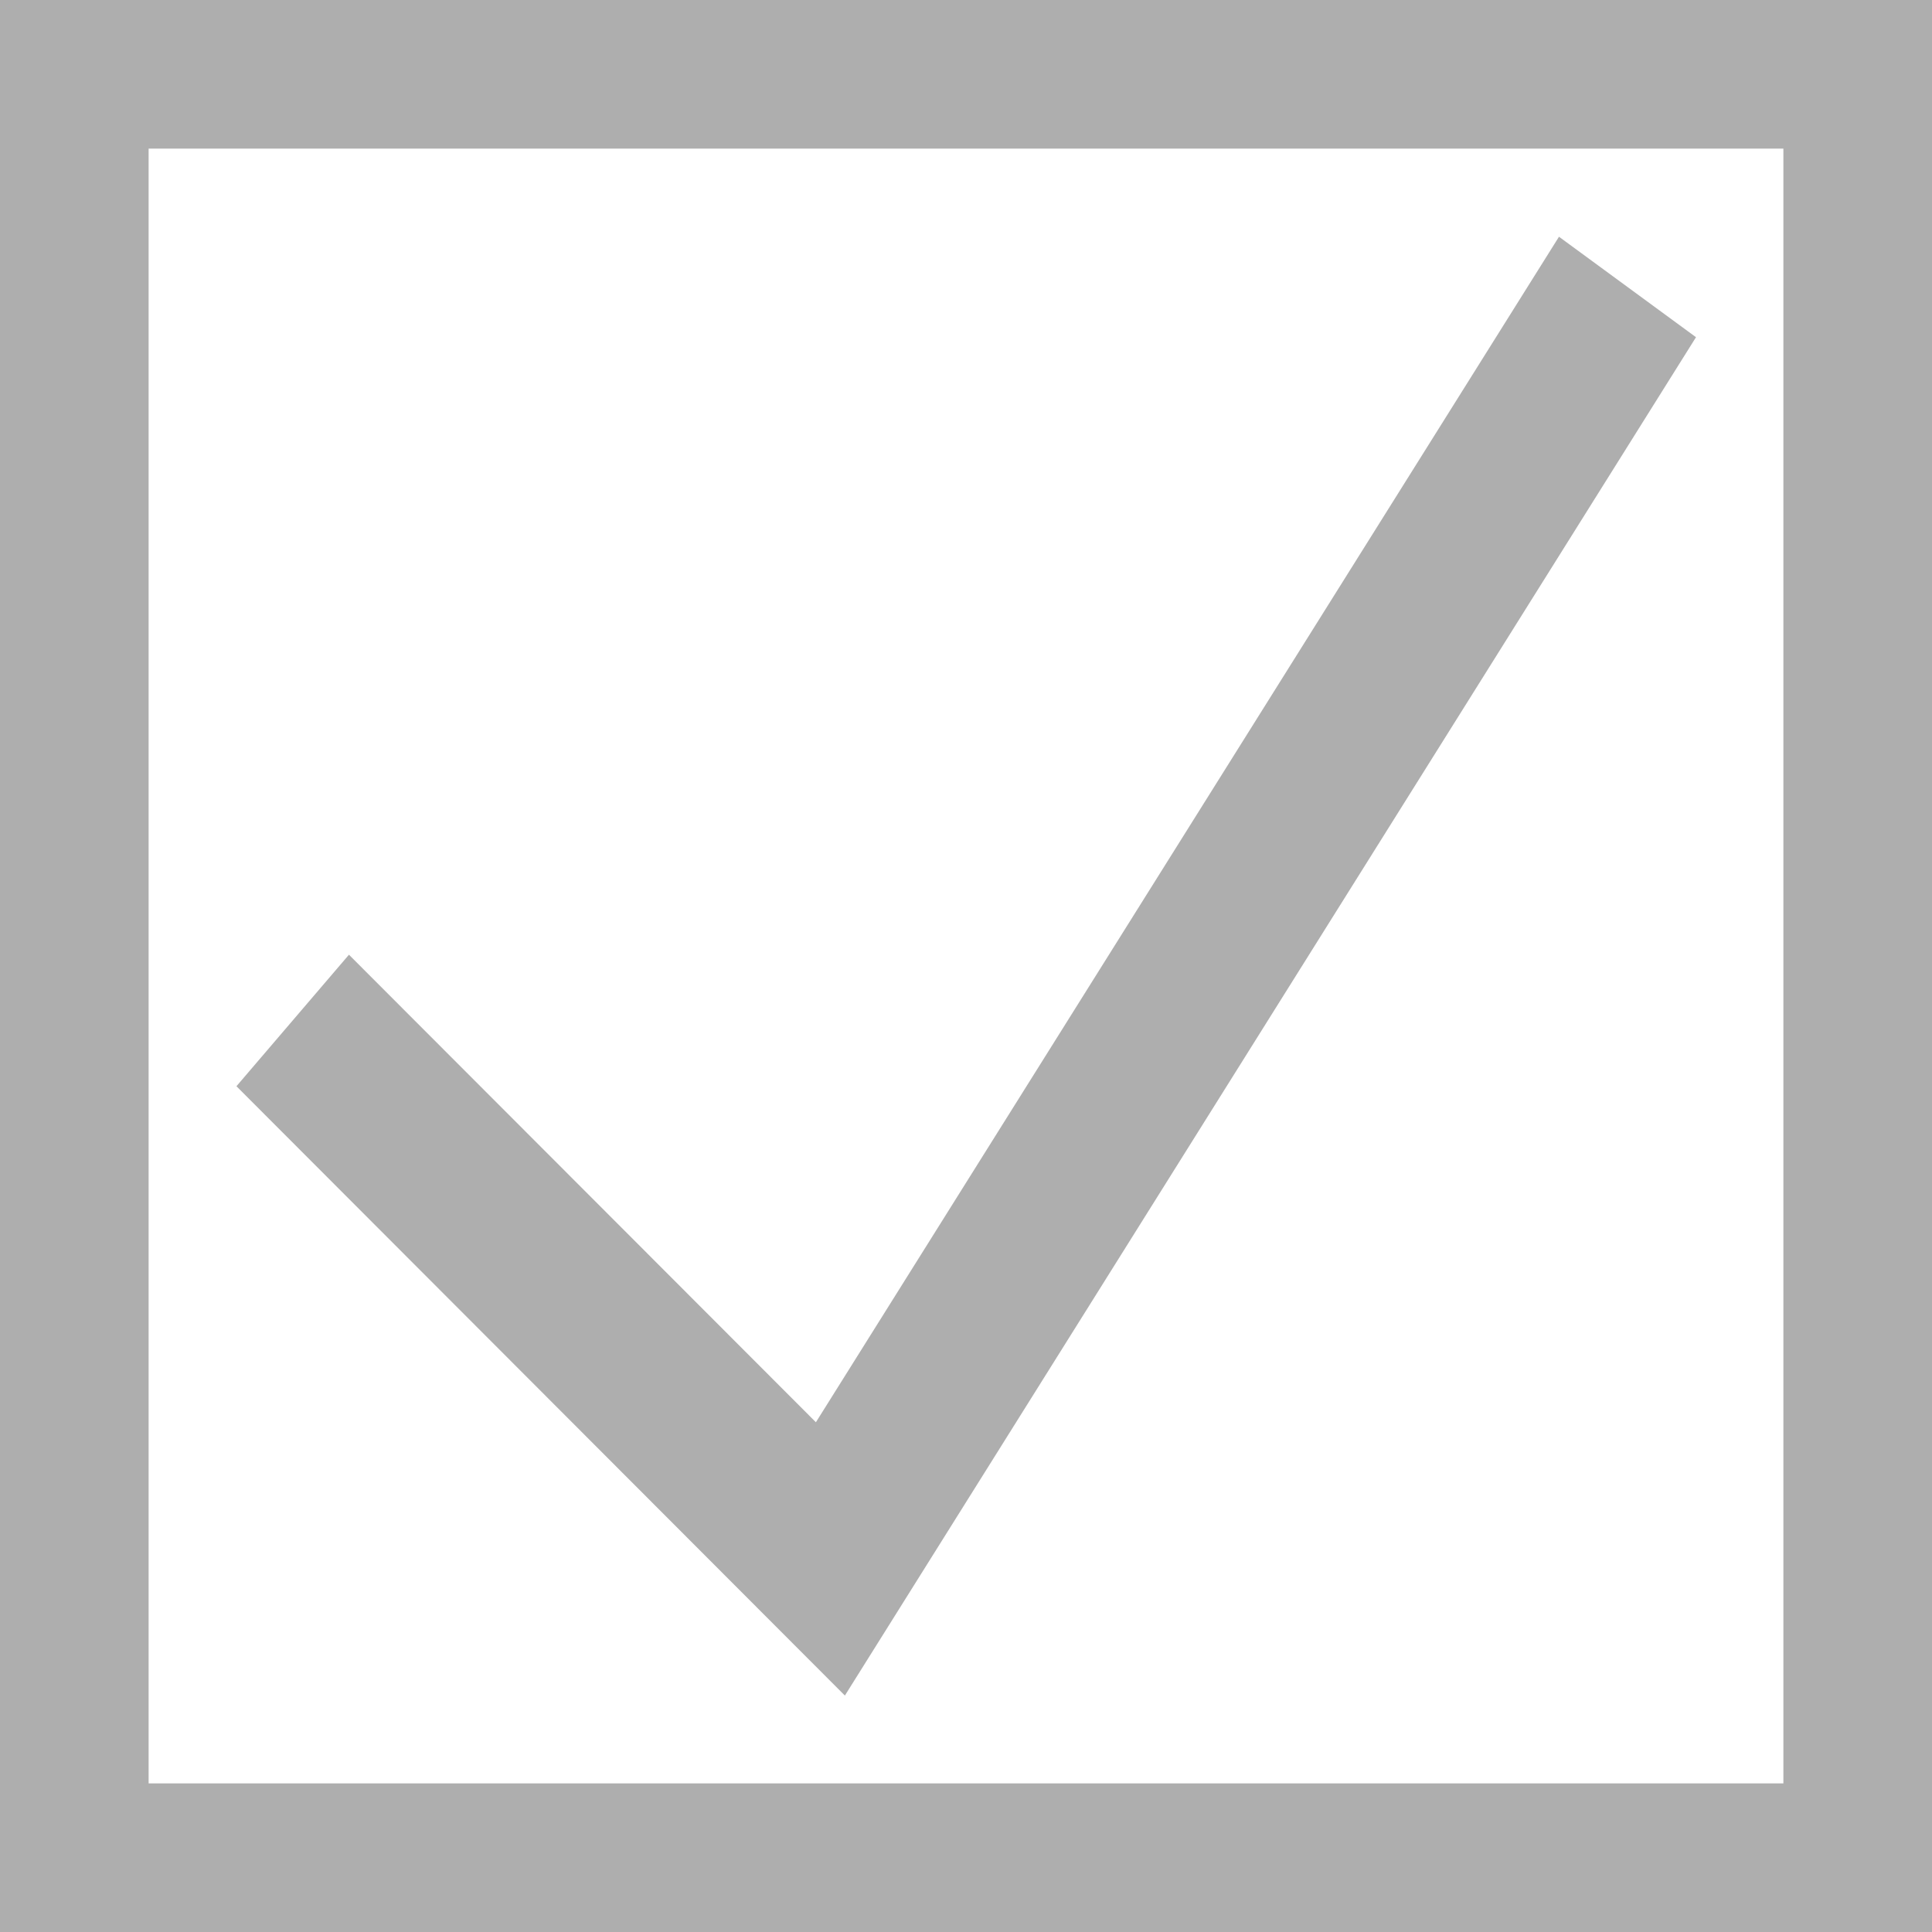 <svg id="btn_checkbox_presseddisable.png_btn_checkbox_presseddisable.svg" data-name="btn_checkbox_presseddisable.png,btn_checkbox_presseddisable.svg" xmlns="http://www.w3.org/2000/svg" width="13" height="13" viewBox="0 0 13 13">
  <defs>
    <style>
      .cls-1 {
        fill: none;
        stroke: #aeaeae;
        stroke-width: 1px;
      }

      .cls-2 {
        fill: #aeaeae;
        fill-rule: evenodd;
      }
    </style>
  </defs>
  <rect id="矩形_1_拷貝" data-name="矩形 1 拷貝" class="cls-1" x="0.5" y="0.5" width="12" height="12"/>
  <path id="形狀_3" data-name="形狀 3" class="cls-2" d="M36.185,71.909l-4.094-4.1,0.757-.885L35.99,70.07l5-7.977,0.922,0.676Z" transform="translate(-30.5 -60.5)"/>
</svg>
